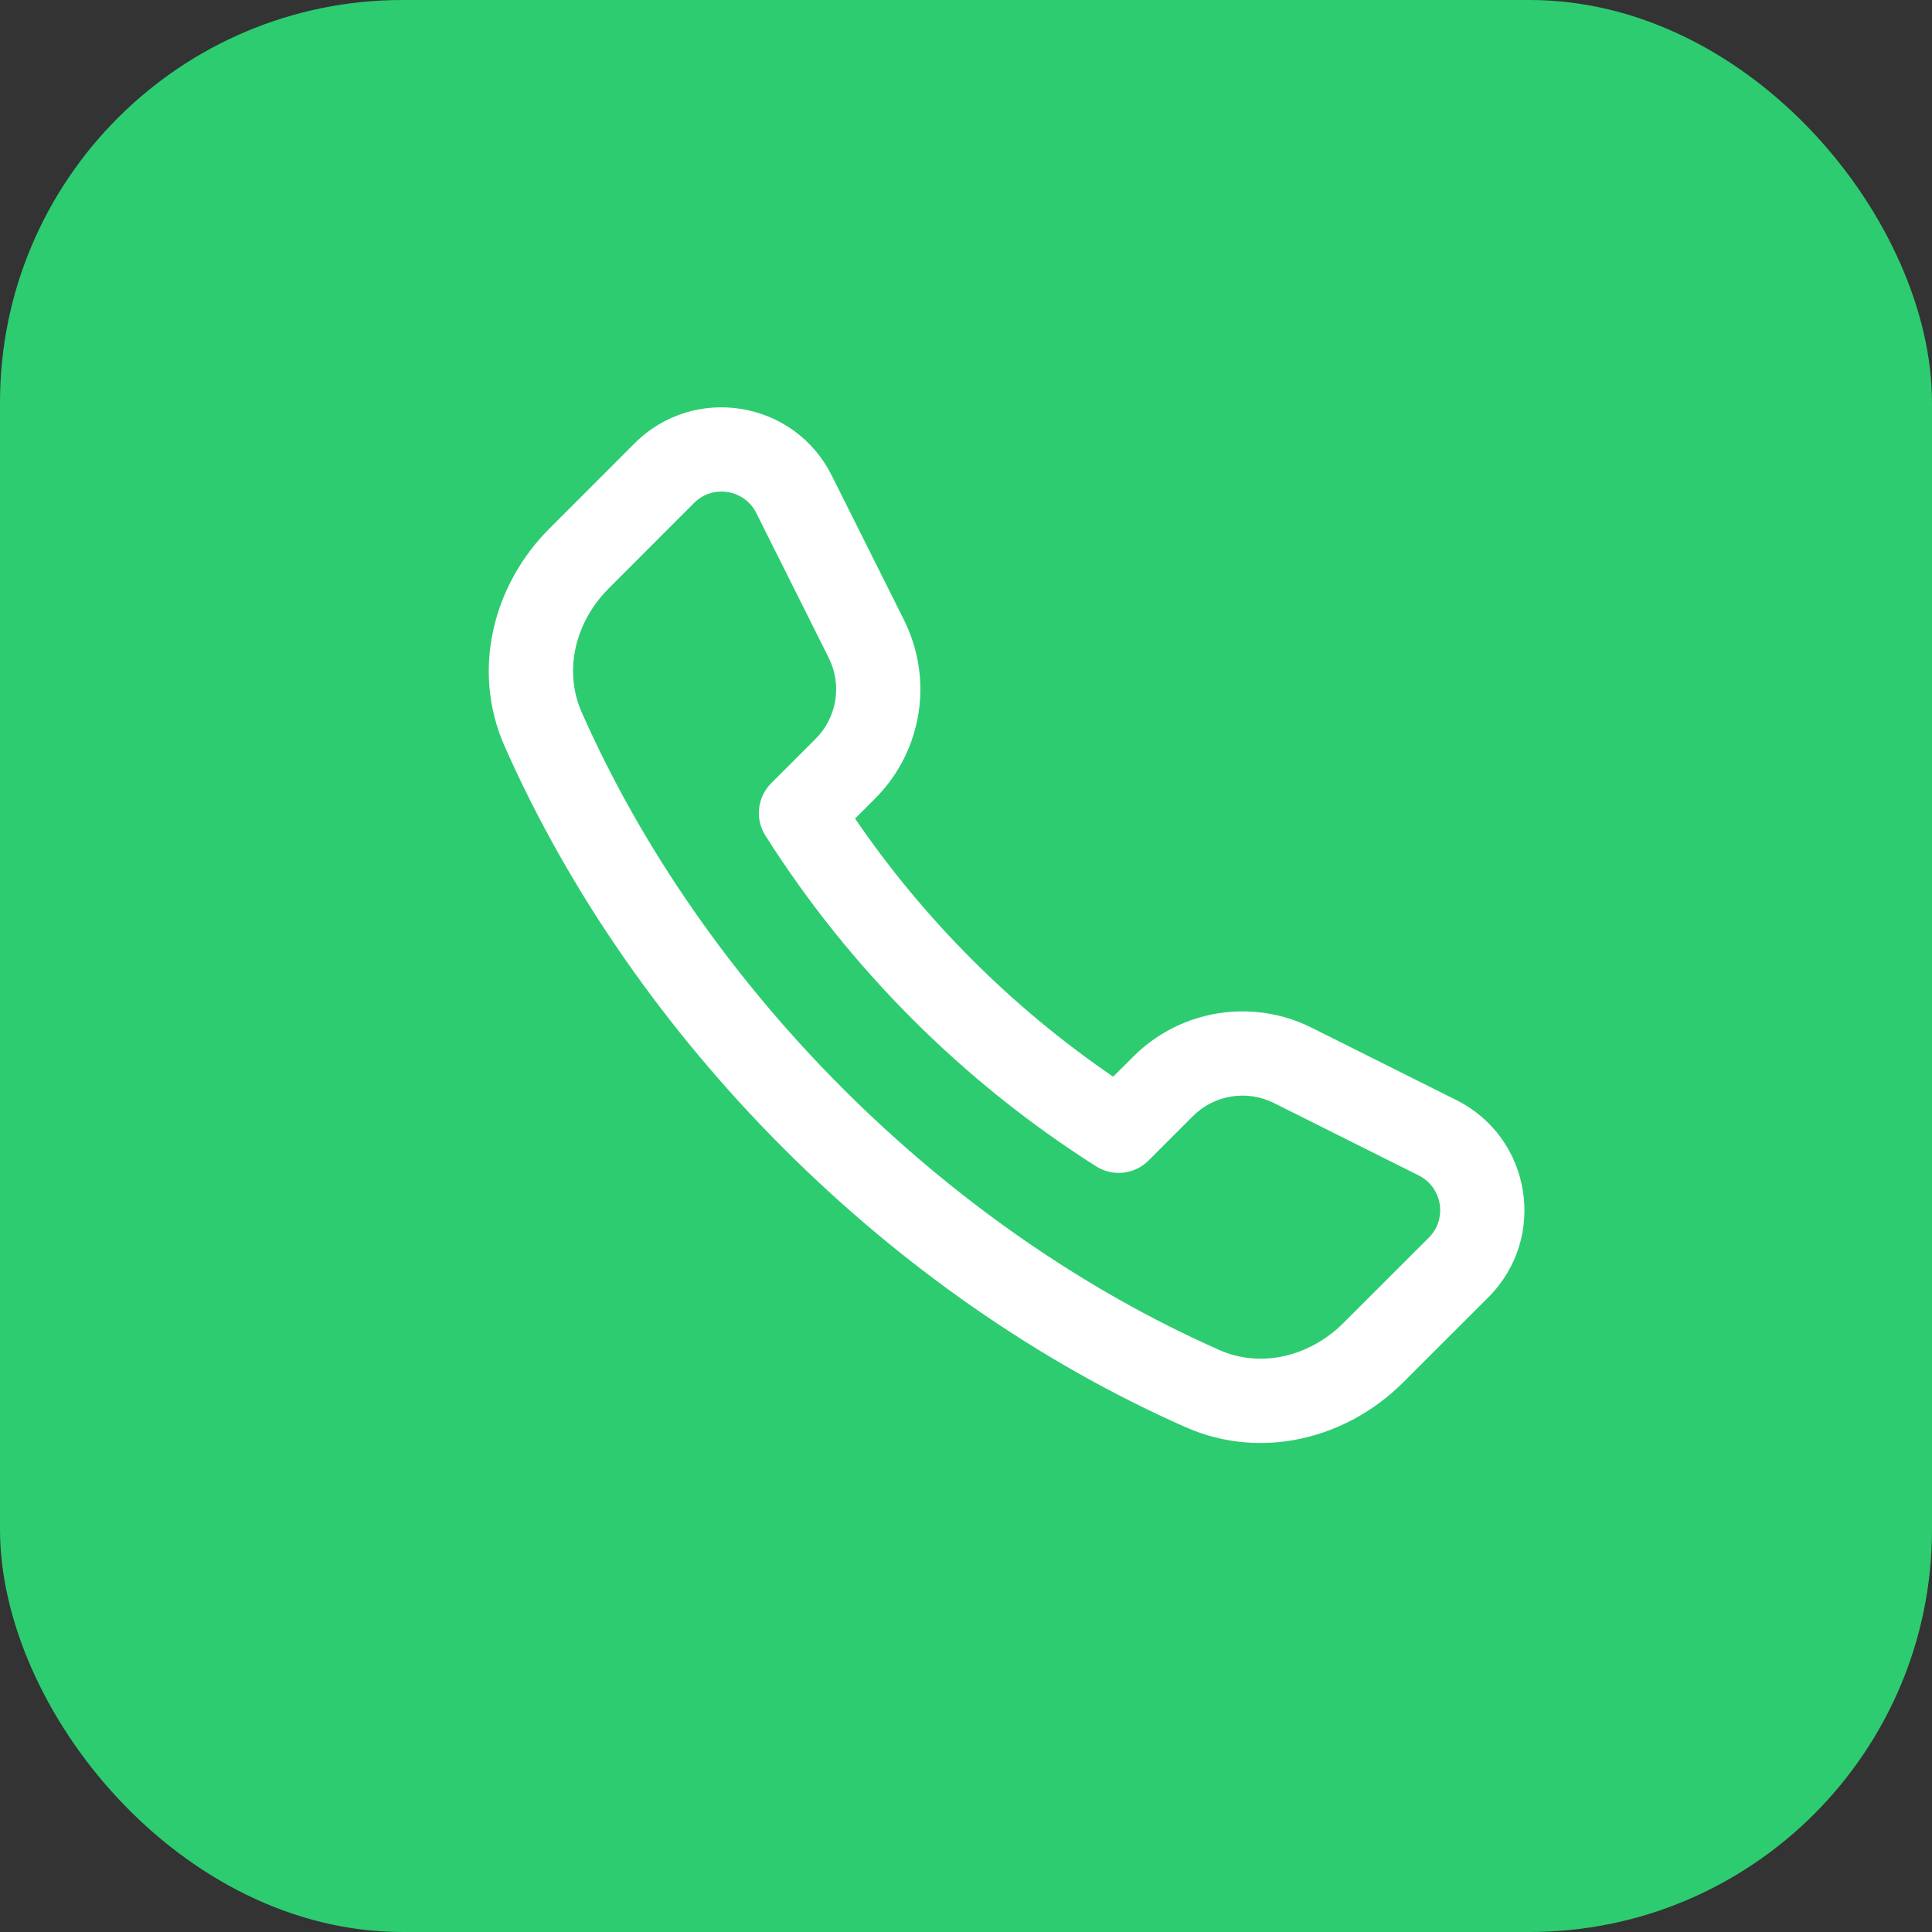 <svg width="24" height="24" viewBox="0 0 24 24" fill="none" xmlns="http://www.w3.org/2000/svg">
<rect x="0" y="0" width="24" height="24" fill="#333333" stroke="none"/>
<rect width="24" height="24" rx="5" fill="#2ECC71"/>
<path fill-rule="evenodd" clip-rule="evenodd" d="M10.331 5.905C9.864 4.972 8.62 4.77 7.882 5.508L6.824 6.567C6.131 7.259 5.849 8.32 6.268 9.269C7.885 12.927 11.07 16.112 14.728 17.729C15.676 18.148 16.738 17.866 17.43 17.173L18.489 16.115C19.227 15.377 19.025 14.133 18.092 13.666L16.293 12.766C16.069 12.654 15.831 12.59 15.592 12.57C15.496 12.562 15.4 12.562 15.305 12.568C14.853 12.599 14.414 12.789 14.078 13.126L13.828 13.375C12.571 12.516 11.481 11.426 10.622 10.169L10.871 9.919C11.104 9.686 11.267 9.405 11.355 9.103C11.422 8.877 11.446 8.641 11.427 8.405C11.407 8.166 11.342 7.928 11.231 7.704L10.331 5.905ZM9.395 6.373C9.248 6.079 8.855 6.015 8.622 6.248L7.564 7.307C7.135 7.735 7.003 8.343 7.225 8.846C8.736 12.266 11.731 15.26 15.151 16.772C15.654 16.994 16.262 16.861 16.69 16.433L17.749 15.375C17.982 15.142 17.918 14.749 17.624 14.602L15.825 13.702C15.489 13.534 15.083 13.6 14.818 13.866L14.267 14.417C14.094 14.59 13.823 14.62 13.617 14.489C11.964 13.441 10.556 12.033 9.508 10.38C9.377 10.173 9.407 9.903 9.58 9.73L10.131 9.179C10.397 8.914 10.463 8.508 10.295 8.172L9.395 6.373Z" fill="white"/>
</svg>
